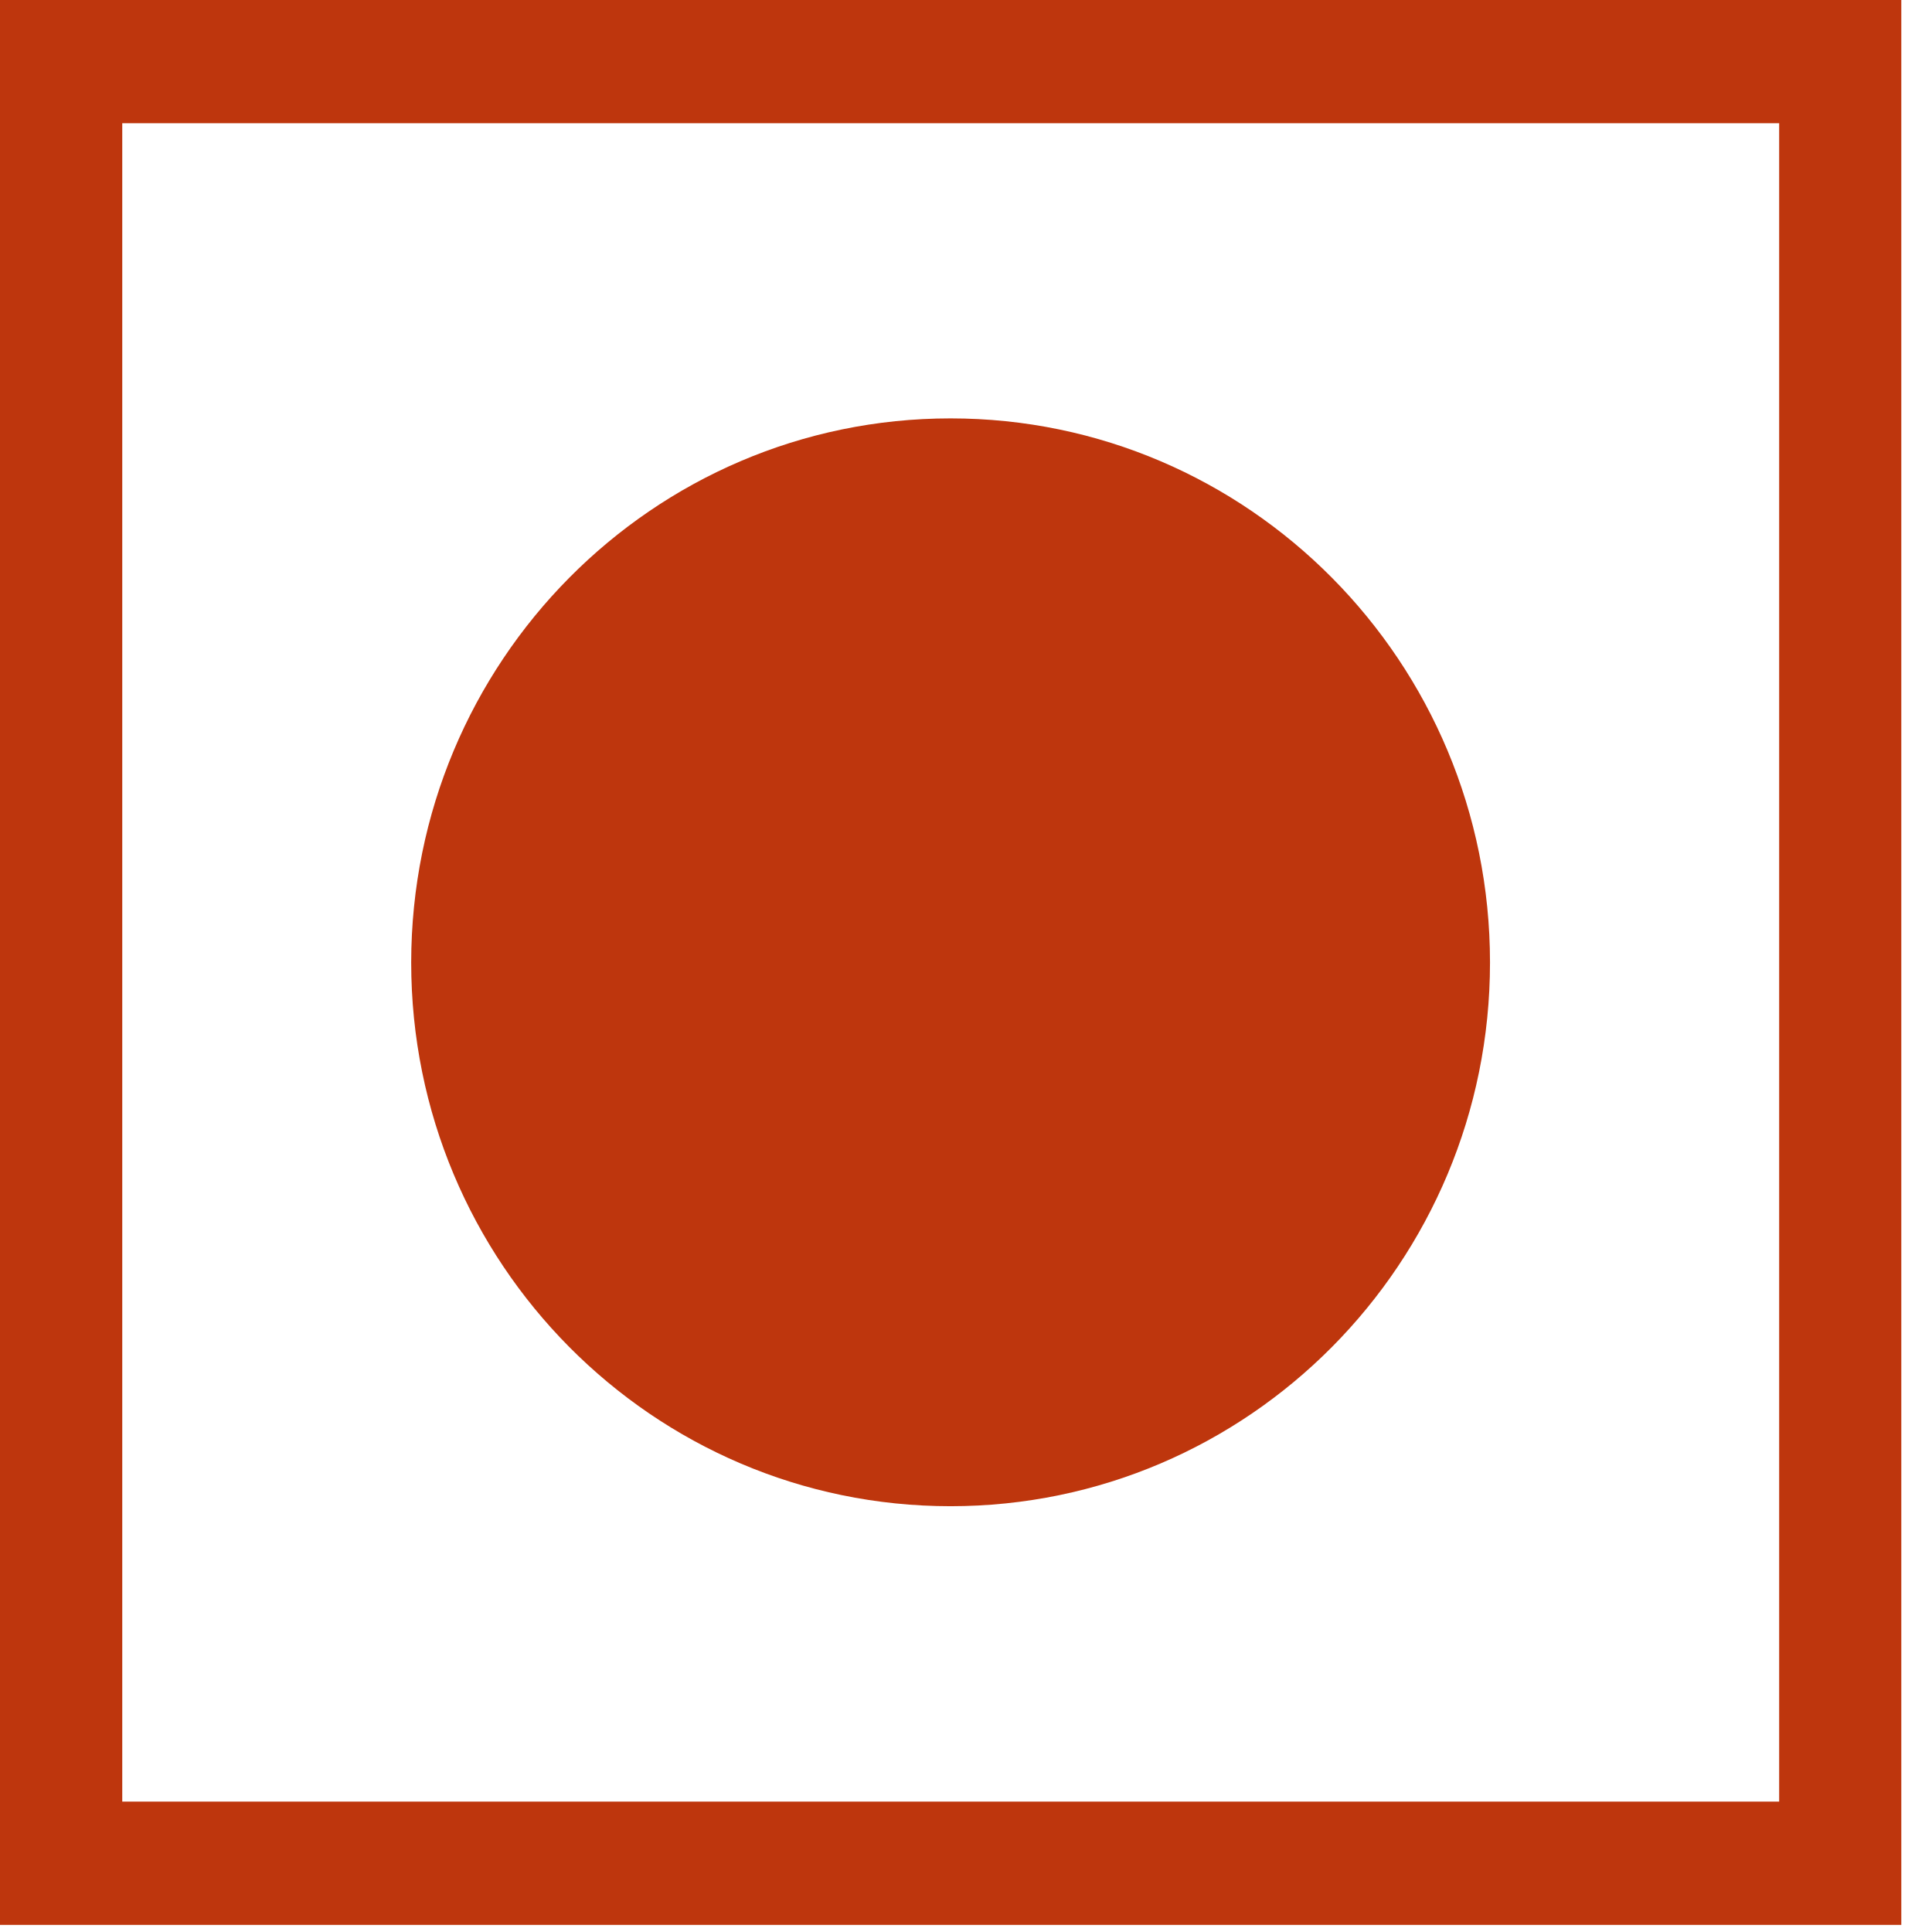 <svg width="18" height="18" viewBox="0 0 18 18" fill="none" xmlns="http://www.w3.org/2000/svg">
<path d="M0.569 0H17.714V17.934H0V0H0.569ZM8.856 3.898C11.631 3.898 13.882 6.168 13.882 8.967C13.882 11.766 11.631 14.033 8.856 14.033C6.081 14.033 3.831 11.764 3.831 8.967C3.833 6.168 6.081 3.898 8.856 3.898ZM16.576 1.148H1.139V16.785H16.576V1.148Z" fill="#BE360D"/>
</svg>

